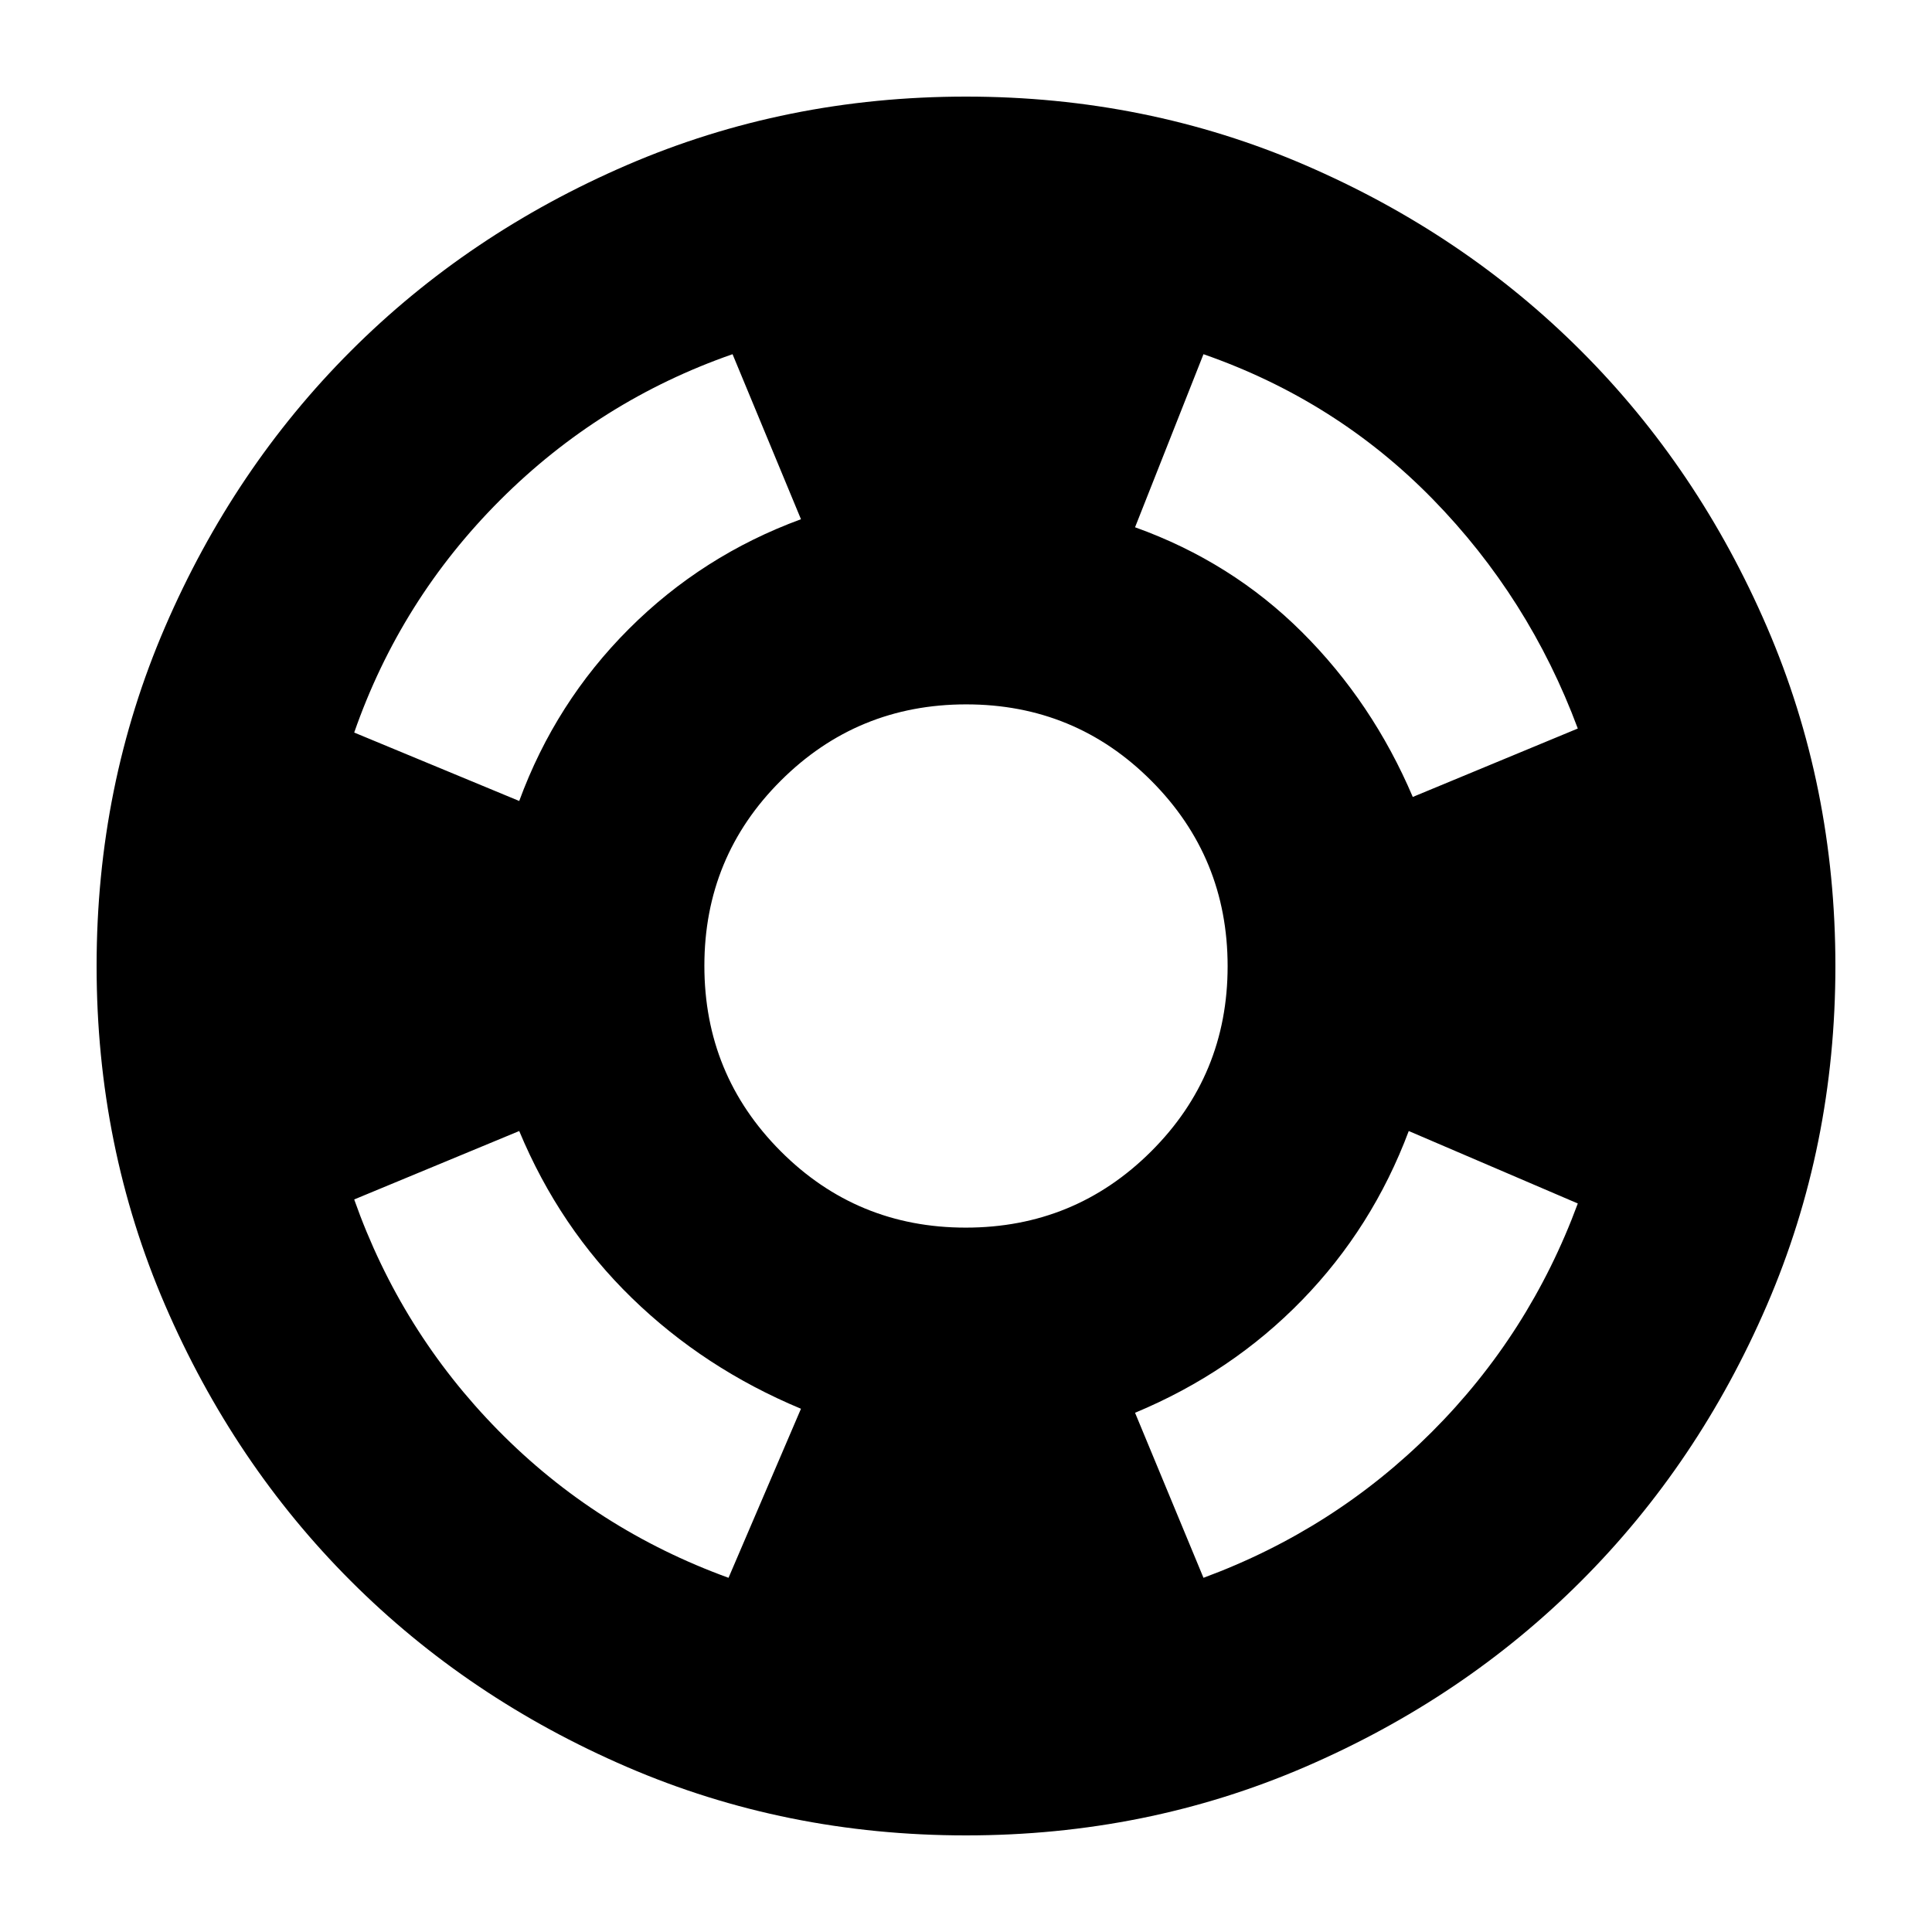 <svg xmlns="http://www.w3.org/2000/svg" height="24" viewBox="0 -960 960 960" width="24"><path d="M480-48q-89.64 0-168.48-34.02-78.84-34.02-137.16-92.34-58.32-58.32-92.34-137.16T48-480q0-89.64 34.02-168.48 34.02-78.84 92.34-137.16 58.32-58.32 137.16-92.34T480-912q89.64 0 168.48 34.02 78.84 34.02 137.16 92.34 58.32 58.32 92.34 137.16T912-480q0 89.64-34.02 168.48-34.02 78.84-92.34 137.16-58.32 58.32-137.16 92.34T480-48ZM362-176l36-84q-48-20-84-55t-56-83l-82 34q23.19 65.6 71.6 114.8Q296-200 362-176ZM258-562q18-49 54.5-85.5T398-702l-34-82q-66 23-115.5 72.5T176-596l82 34Zm221.88 212Q534-350 572-387.88q38-37.88 38-92T572.12-572q-37.88-38-92-38T388-572.12q-38 37.88-38 92T387.88-388q37.88 38 92 38ZM598-176q65-24 113.5-72.5T784-362l-84-36q-18 48-53 84t-83 56l34 82Zm104-388 82-34q-24.2-64.99-72.1-114Q664-761 598-784l-34 86q47.9 17.17 82.95 52.09Q682-611 702-564Z"/></svg>